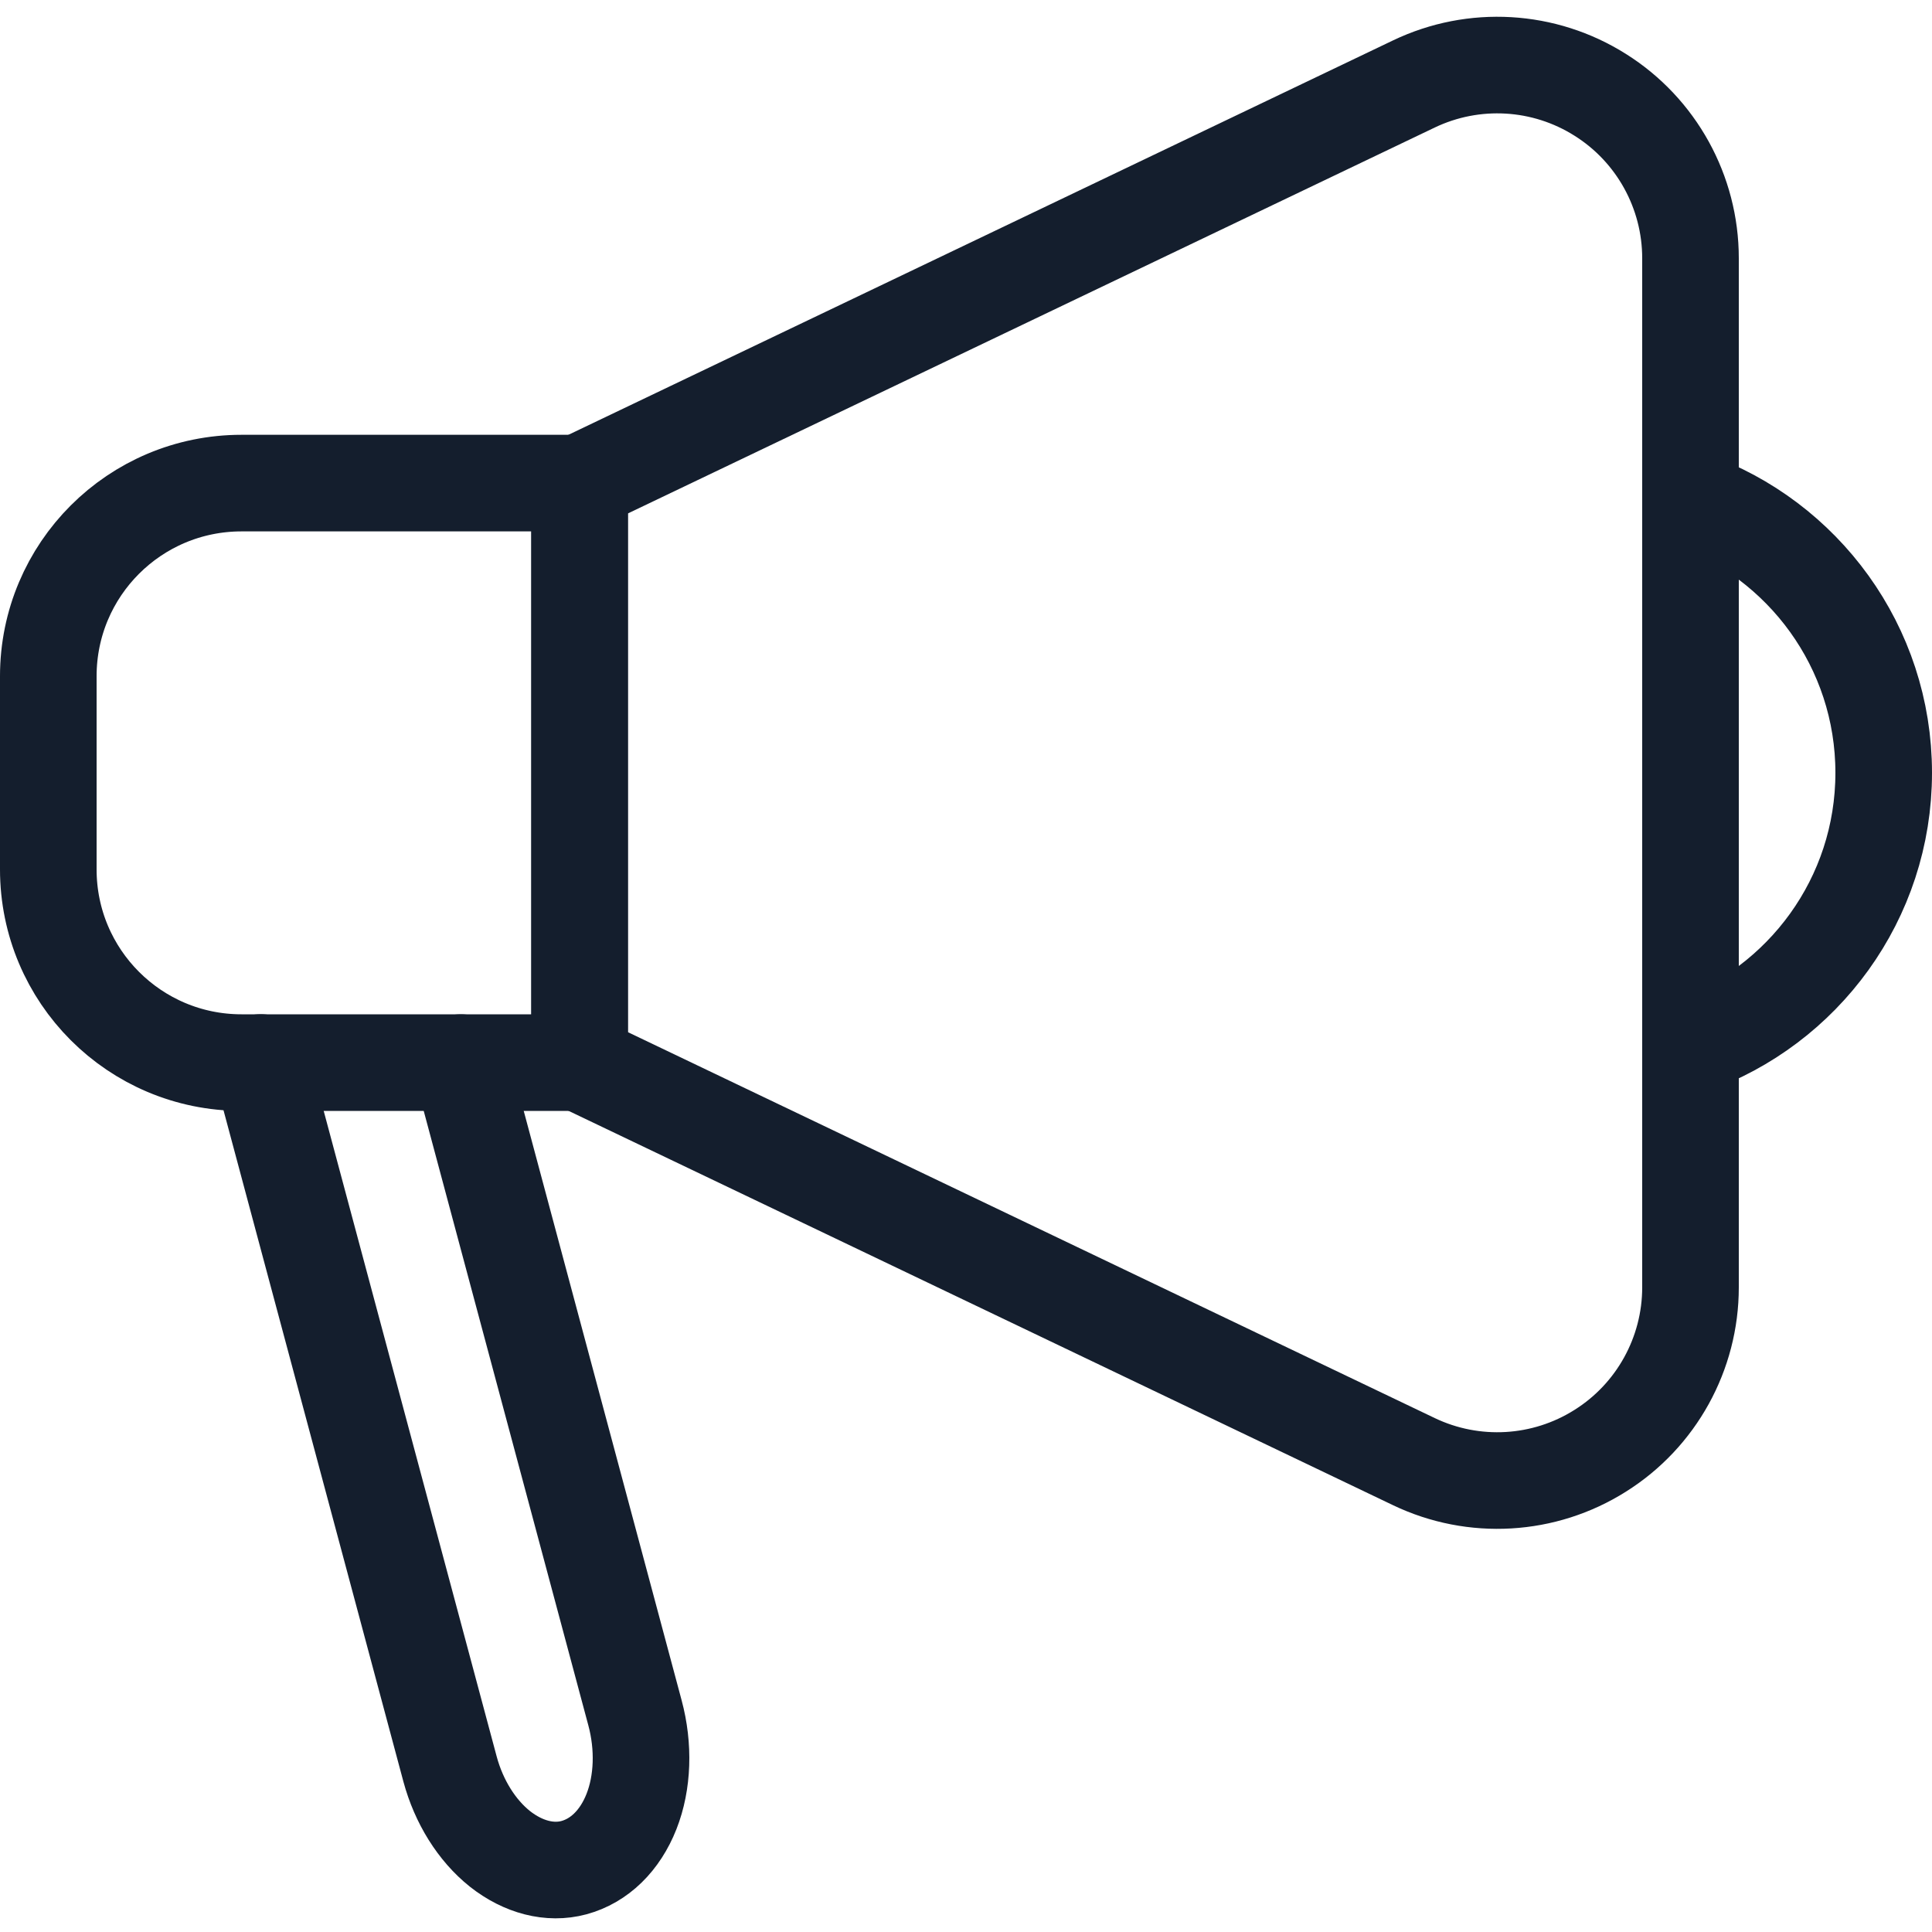 <svg width="20" height="20" viewBox="0 0 20 20" fill="none" xmlns="http://www.w3.org/2000/svg">
<path fill-rule="evenodd" clip-rule="evenodd" d="M6 5.001H2.5C1.395 5.001 0.5 5.895 0.5 7C0.5 7.643 0.5 8.357 0.5 9C0.5 10.105 1.395 11 2.5 11C4.073 11 6 11 6 11V5.001Z" stroke="#141E2D" stroke-miterlimit="1.831" stroke-linecap="round" stroke-linejoin="round"/>
<path d="M17.5 5.171C18.665 5.583 19.5 6.695 19.5 8C19.5 9.305 18.665 10.417 17.5 10.829" stroke="#141E2D" stroke-miterlimit="1.831" stroke-linecap="round" stroke-linejoin="round"/>
<path d="M2.699 10.999L4.659 18.314C4.75 18.651 4.935 18.948 5.176 19.14C5.416 19.329 5.692 19.401 5.941 19.334C6.204 19.263 6.418 19.055 6.537 18.753C6.655 18.453 6.668 18.083 6.573 17.73L4.77 11" stroke="#141E2D" stroke-miterlimit="1.831" stroke-linecap="round" stroke-linejoin="round"/>
<path fill-rule="evenodd" clip-rule="evenodd" d="M17.5 2.673C17.5 1.987 17.147 1.347 16.566 0.982C15.985 0.615 15.256 0.573 14.637 0.869C11.231 2.499 6 5 6 5V11C6 11 11.231 13.501 14.637 15.131C15.256 15.427 15.985 15.385 16.566 15.018C17.147 14.653 17.5 14.013 17.5 13.327C17.5 10.284 17.5 5.716 17.5 2.673Z" stroke="#141E2D" stroke-miterlimit="1.831" stroke-linecap="round" stroke-linejoin="round"/>
</svg>
